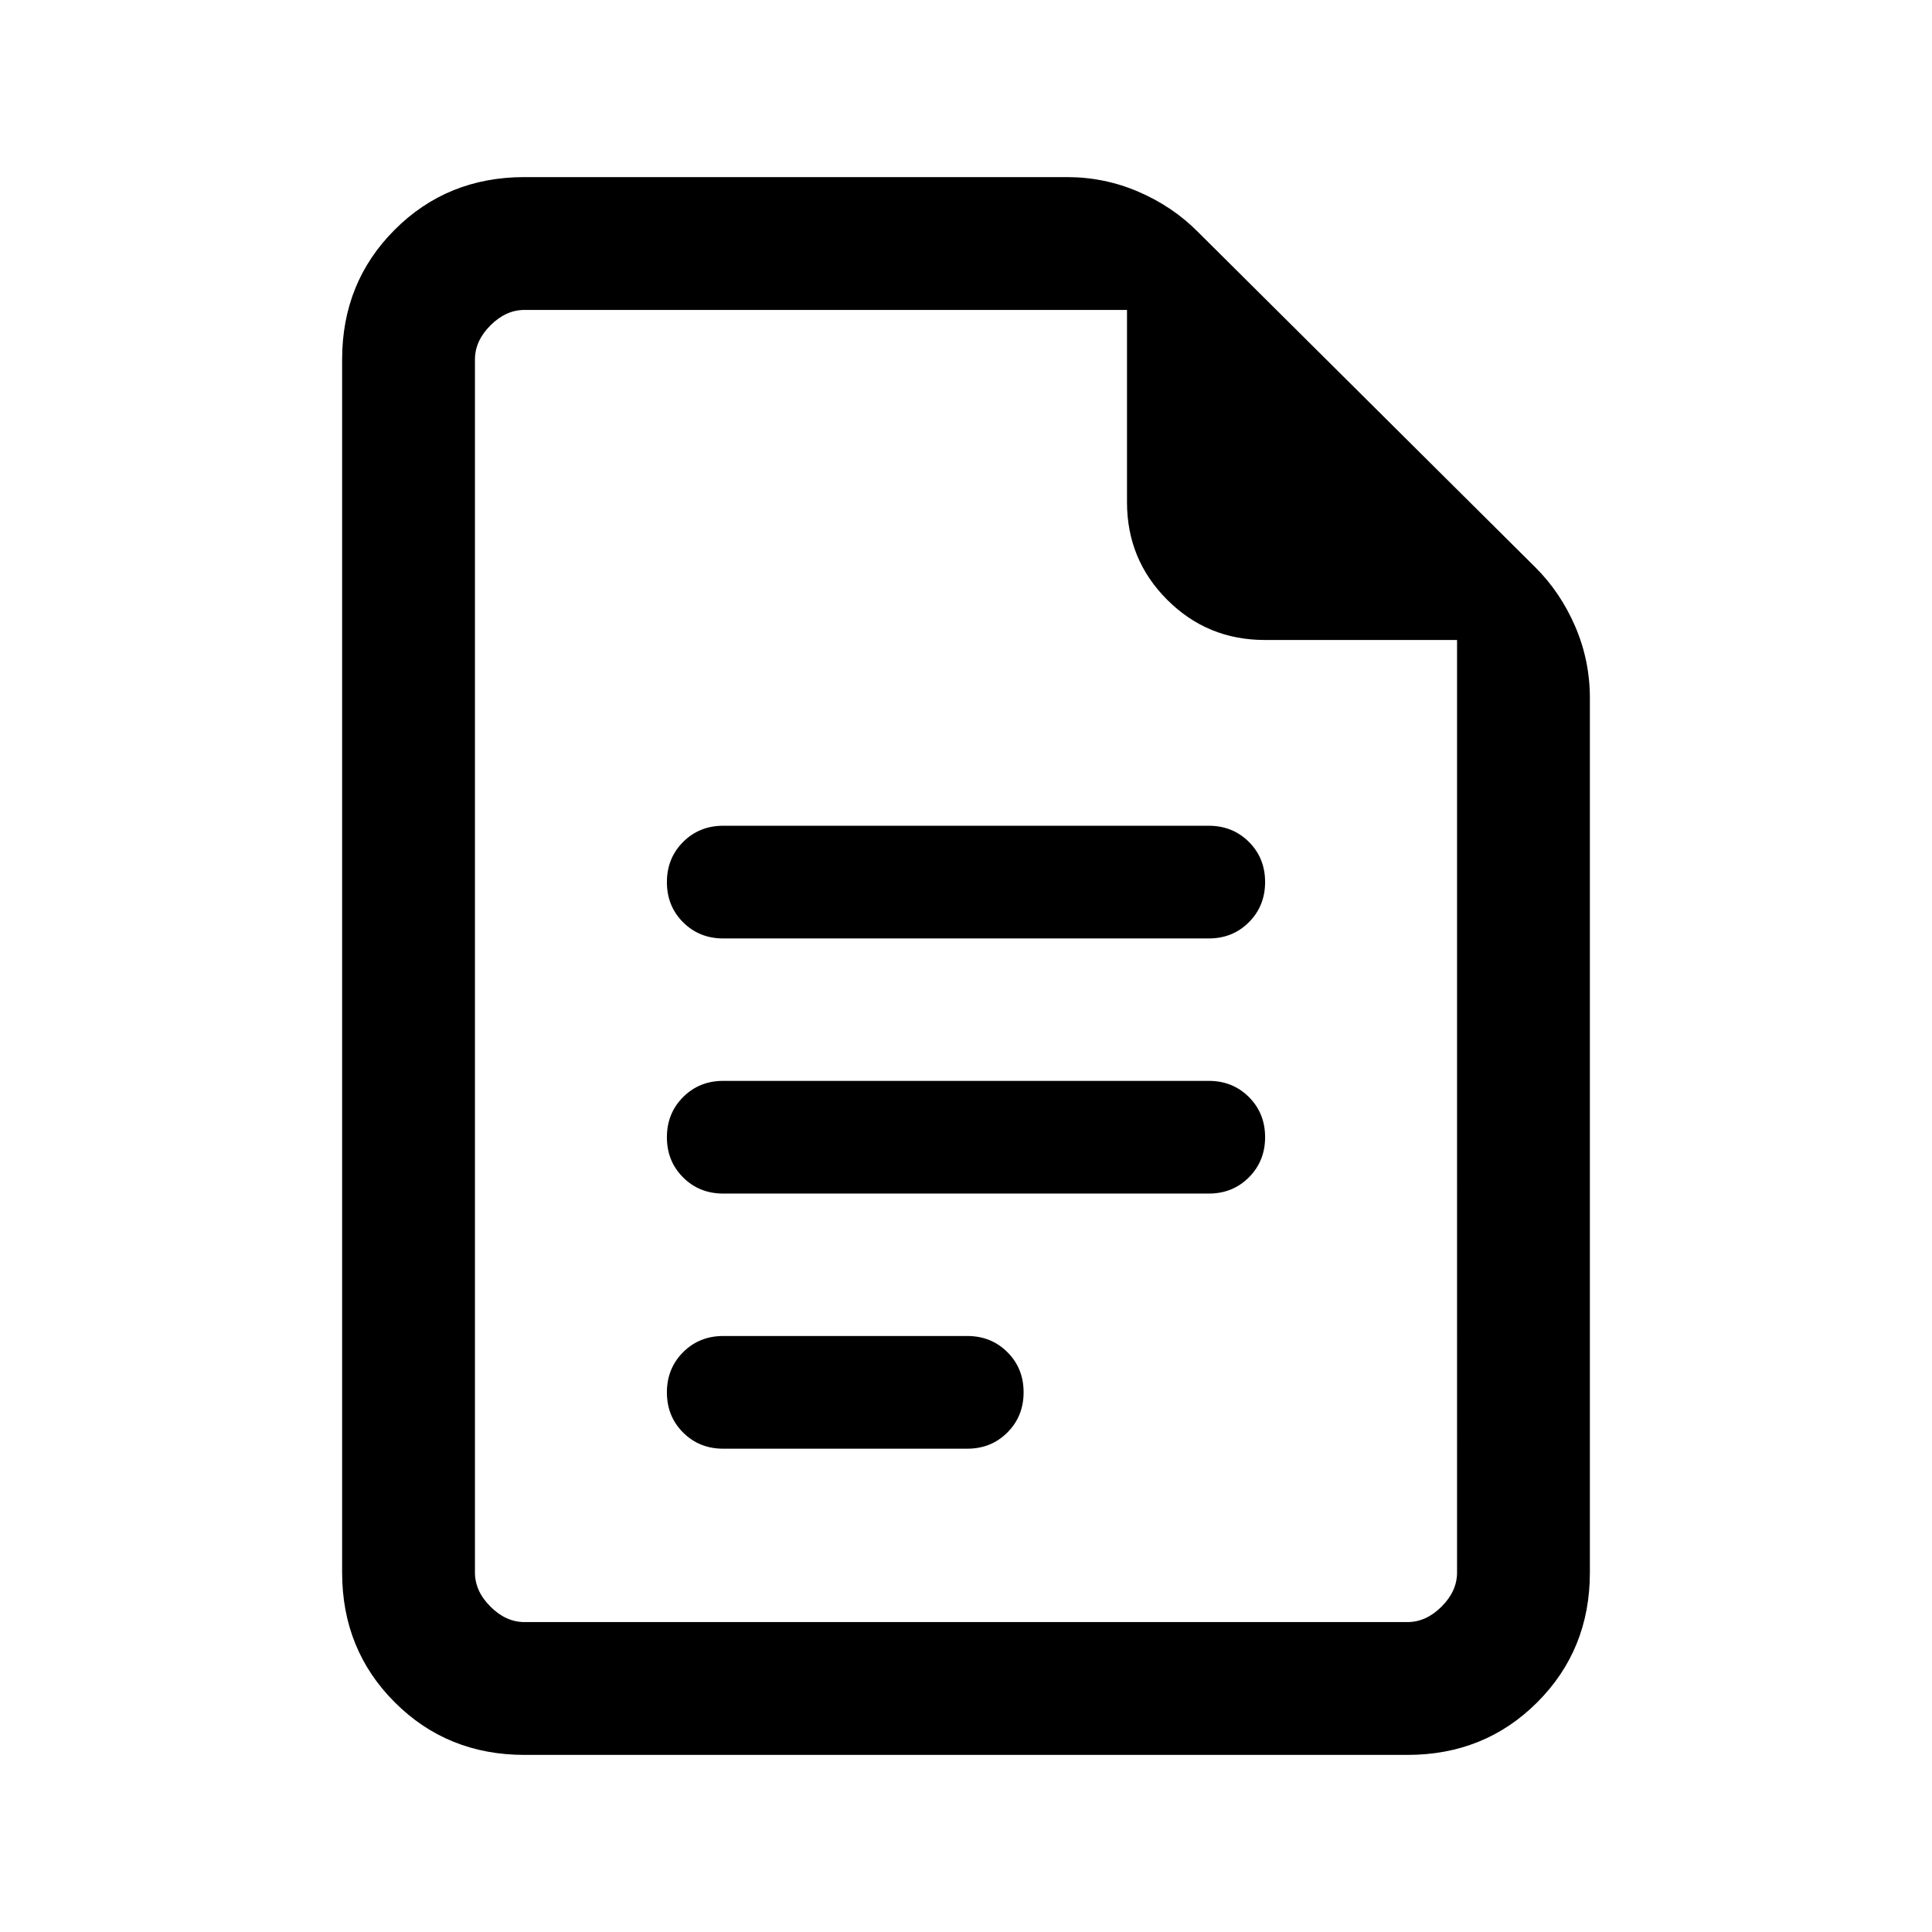 <svg xmlns="http://www.w3.org/2000/svg" height="24" viewBox="0 -960 960 960" width="24"><path d="M359.38-493.69h241.24q11.9 0 19.95-8.06 8.05-8.06 8.05-19.97 0-11.91-8.05-19.94-8.05-8.03-19.95-8.03H359.38q-11.9 0-19.95 8.06-8.05 8.05-8.05 19.96 0 11.92 8.05 19.95t19.95 8.03Zm0 126.77h241.24q11.9 0 19.95-8.06 8.05-8.06 8.05-19.97 0-11.91-8.05-19.94-8.05-8.03-19.95-8.03H359.38q-11.9 0-19.95 8.05-8.05 8.06-8.05 19.97 0 11.92 8.05 19.95t19.95 8.03Zm0 126.77h121.24q11.9 0 19.95-8.06 8.05-8.06 8.05-19.97 0-11.91-8.05-19.94-8.05-8.03-19.95-8.03H359.38q-11.9 0-19.95 8.05-8.05 8.06-8.05 19.97 0 11.91 8.05 19.95 8.05 8.03 19.95 8.03ZM260.62-88q-38.35 0-64.48-26.14Q170-140.27 170-178.62v-602.76q0-38.35 26.14-64.48Q222.27-872 260.62-872h269.53q18.7 0 35.64 7.32t29.36 19.83l167.7 166.7q12.51 12.42 19.83 29.36 7.32 16.94 7.32 35.64v434.53q0 38.35-26.14 64.48Q737.73-88 699.38-88H260.62ZM724-642h-95.54q-28.52 0-48.49-19.97Q560-681.94 560-710.46V-806H260.62q-9.24 0-16.93 7.69-7.69 7.69-7.69 16.93v602.76q0 9.24 7.69 16.93 7.69 7.69 16.93 7.69h438.76q9.24 0 16.93-7.69 7.69-7.69 7.69-16.93V-642ZM236-806v163.75V-806v652-652Z"/></svg>
